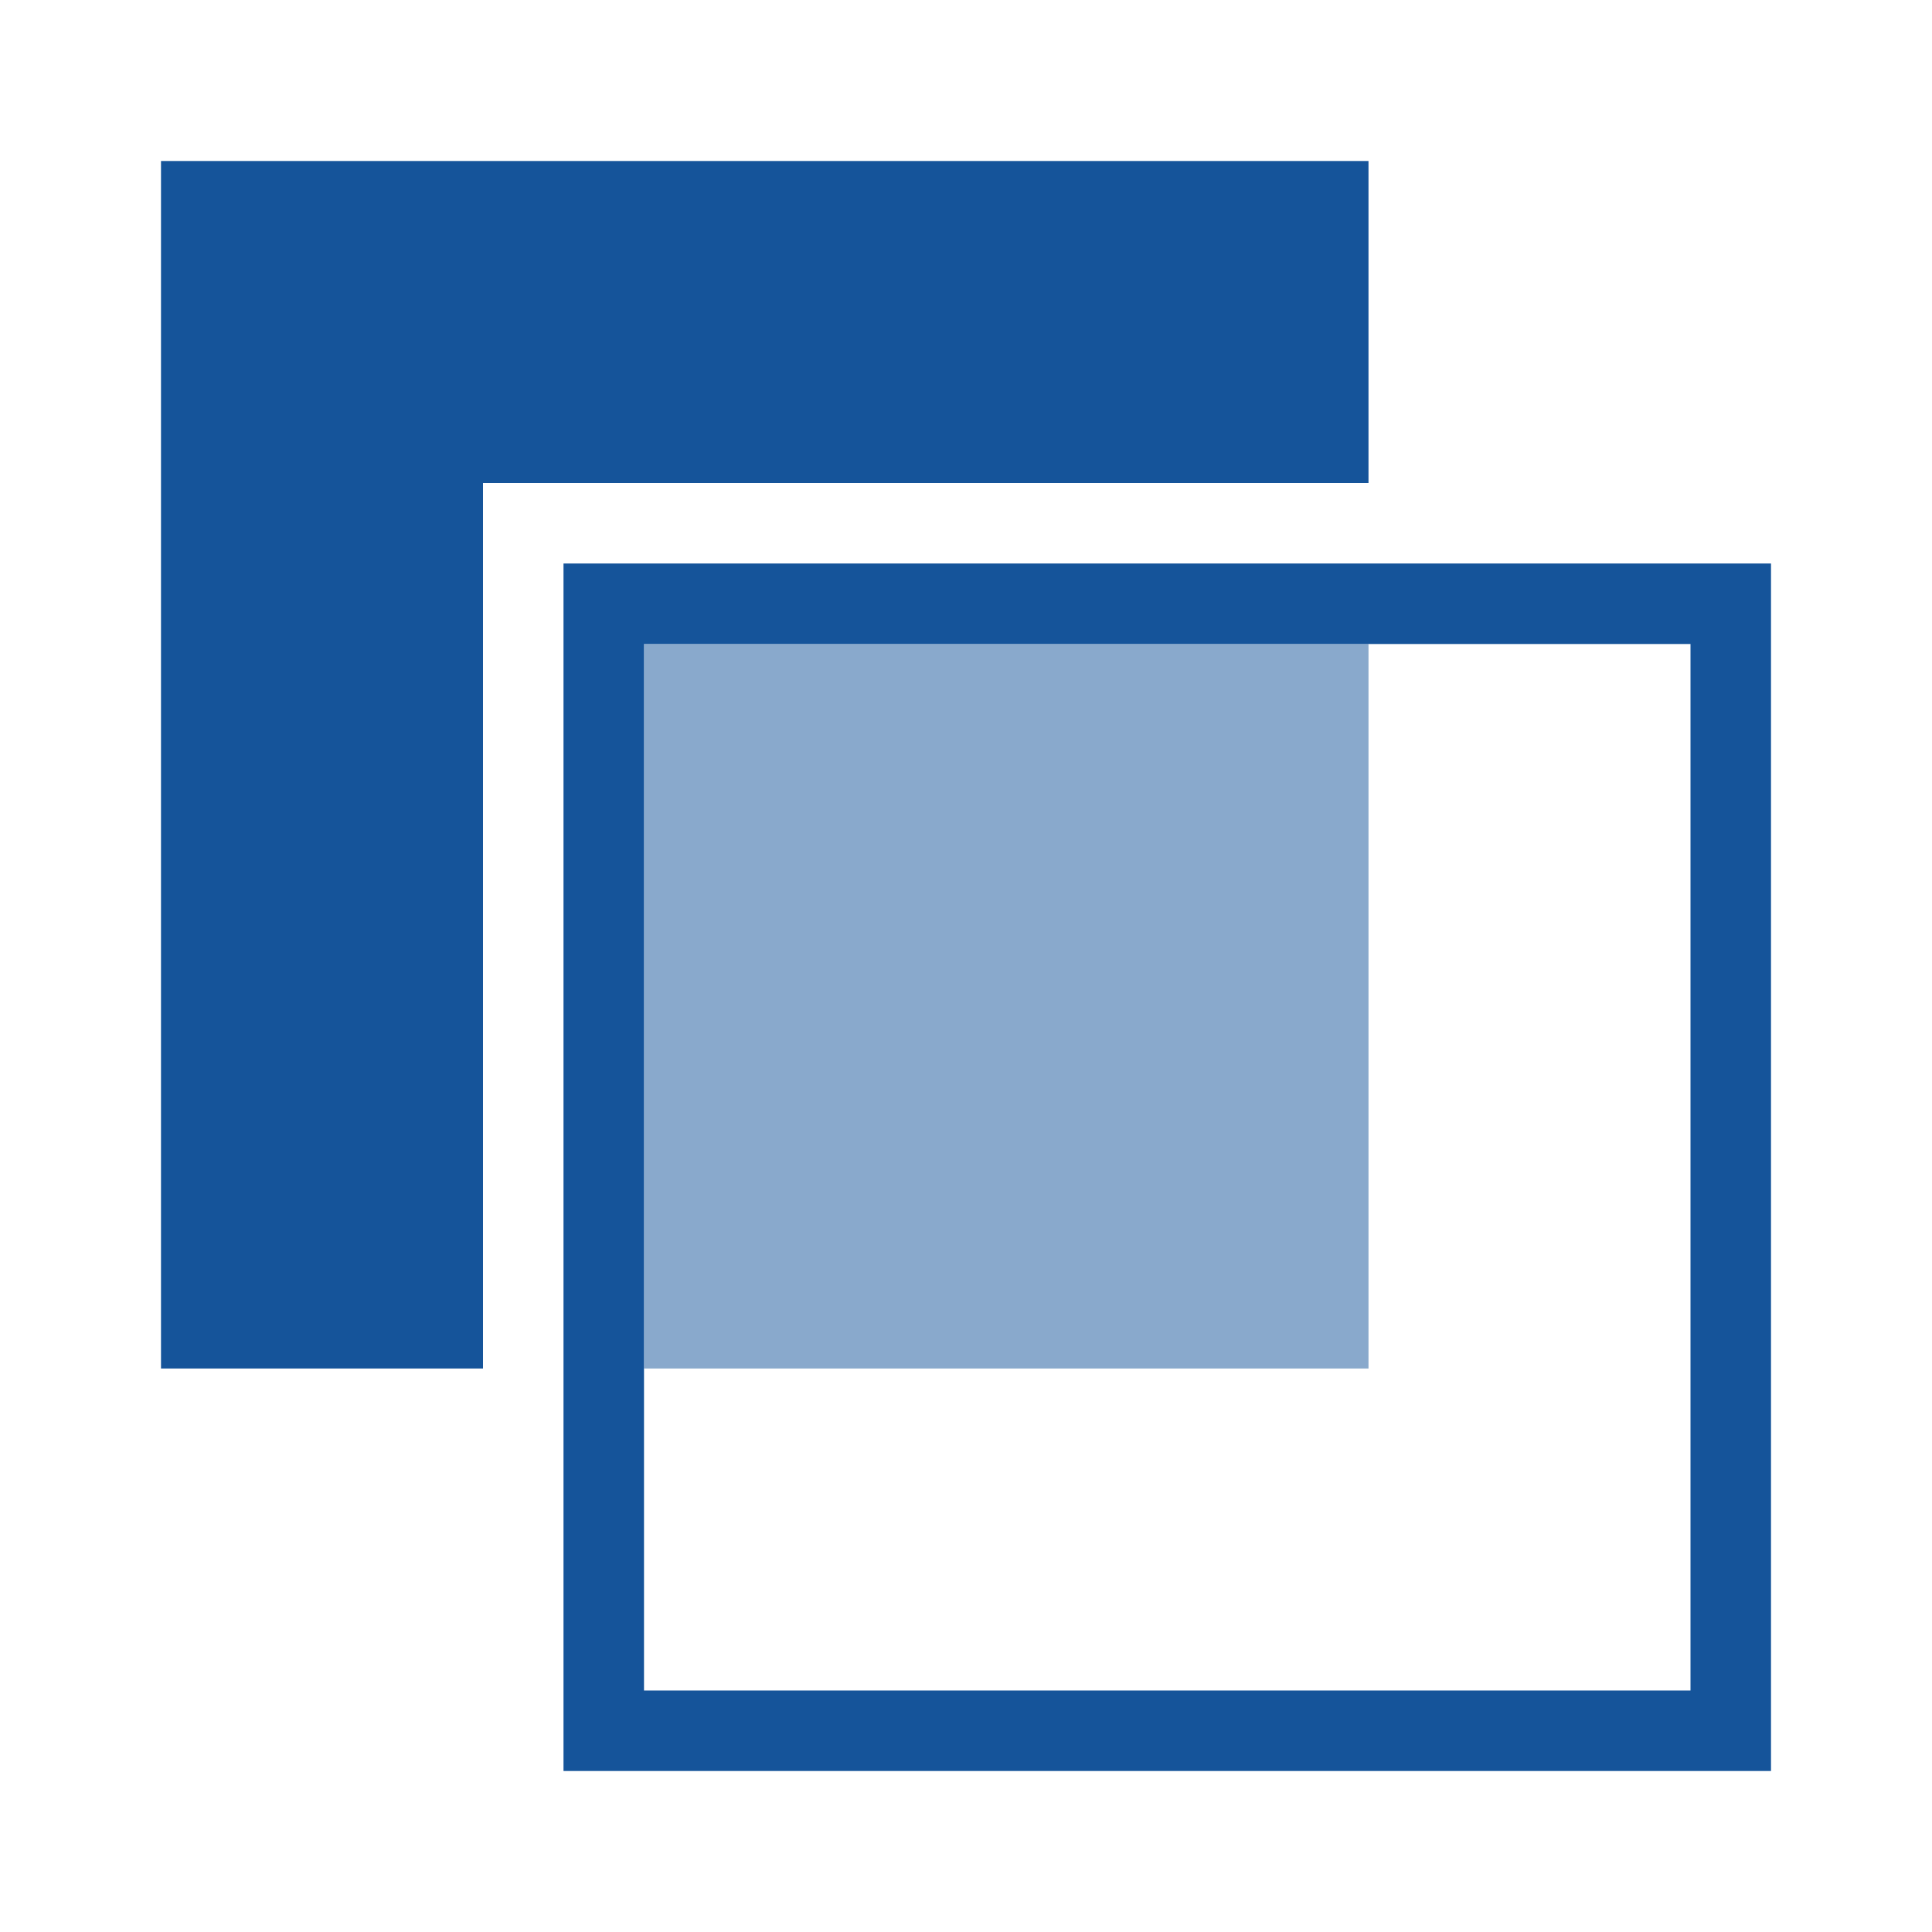 <?xml version="1.0" encoding="utf-8"?><!-- Uploaded to: SVG Repo, www.svgrepo.com, Generator: SVG Repo Mixer Tools -->
<svg width="100px" height="100px
" viewBox="0 0 24 24" xmlns="http://www.w3.org/2000/svg"><path style="fill:#15549A;" d="M7 7v15h15V7zm14 14H8V8h13zM6 6v11H2V2h15v4z"/><path style="fill:#15549A;" opacity=".5" d="M8 8h9v9H8z"/><path  fill="none" d="M0 0h24v24H0z"/></svg>